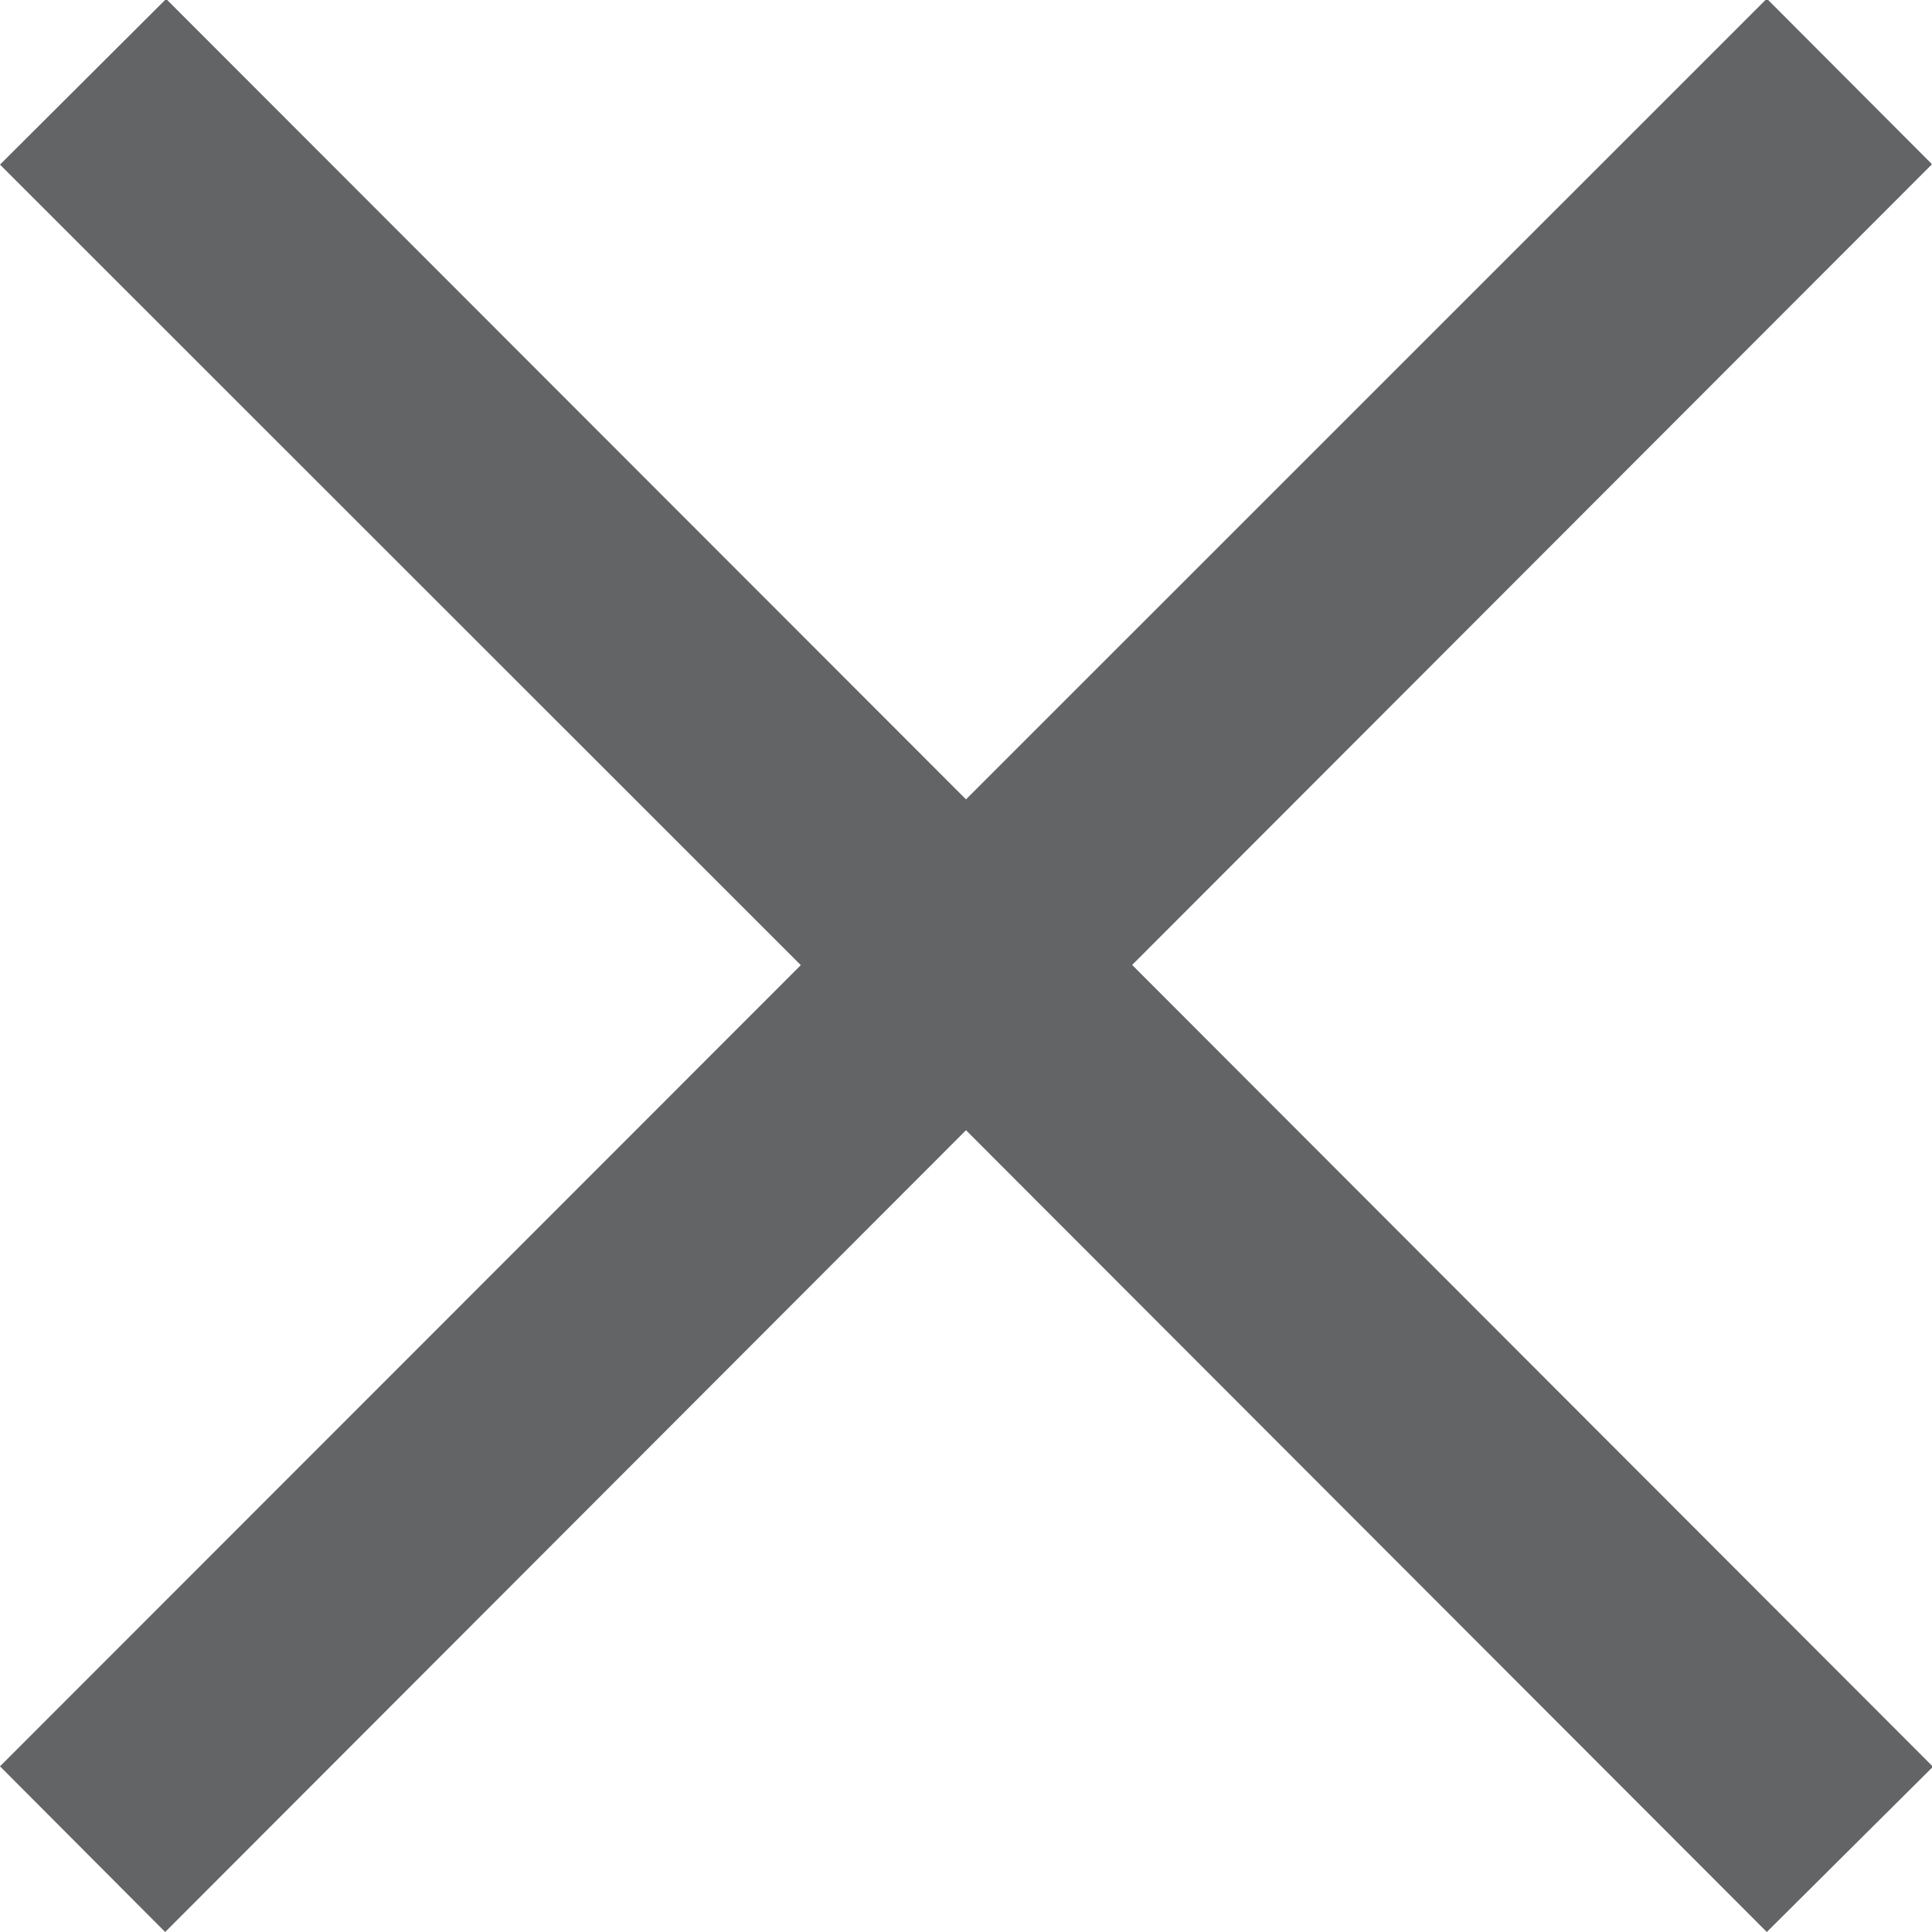 <svg xmlns="http://www.w3.org/2000/svg" width="20" height="20" viewBox="0 0 20 20">
  <defs>
    <style>
      .cls-1 {
        fill: #626466;
        fill-rule: evenodd;
      }
    </style>
  </defs>
  <path id="退出_button" class="cls-1" d="M4440.01,174.289L4438.29,176l-8.29-8.3L4421.71,176l-1.71-1.715,8.29-8.294-8.29-8.287,1.72-1.715,8.28,8.286,8.29-8.289L4440,157.7l-8.28,8.289Z" transform="translate(-4420 -156)"/>
</svg>
